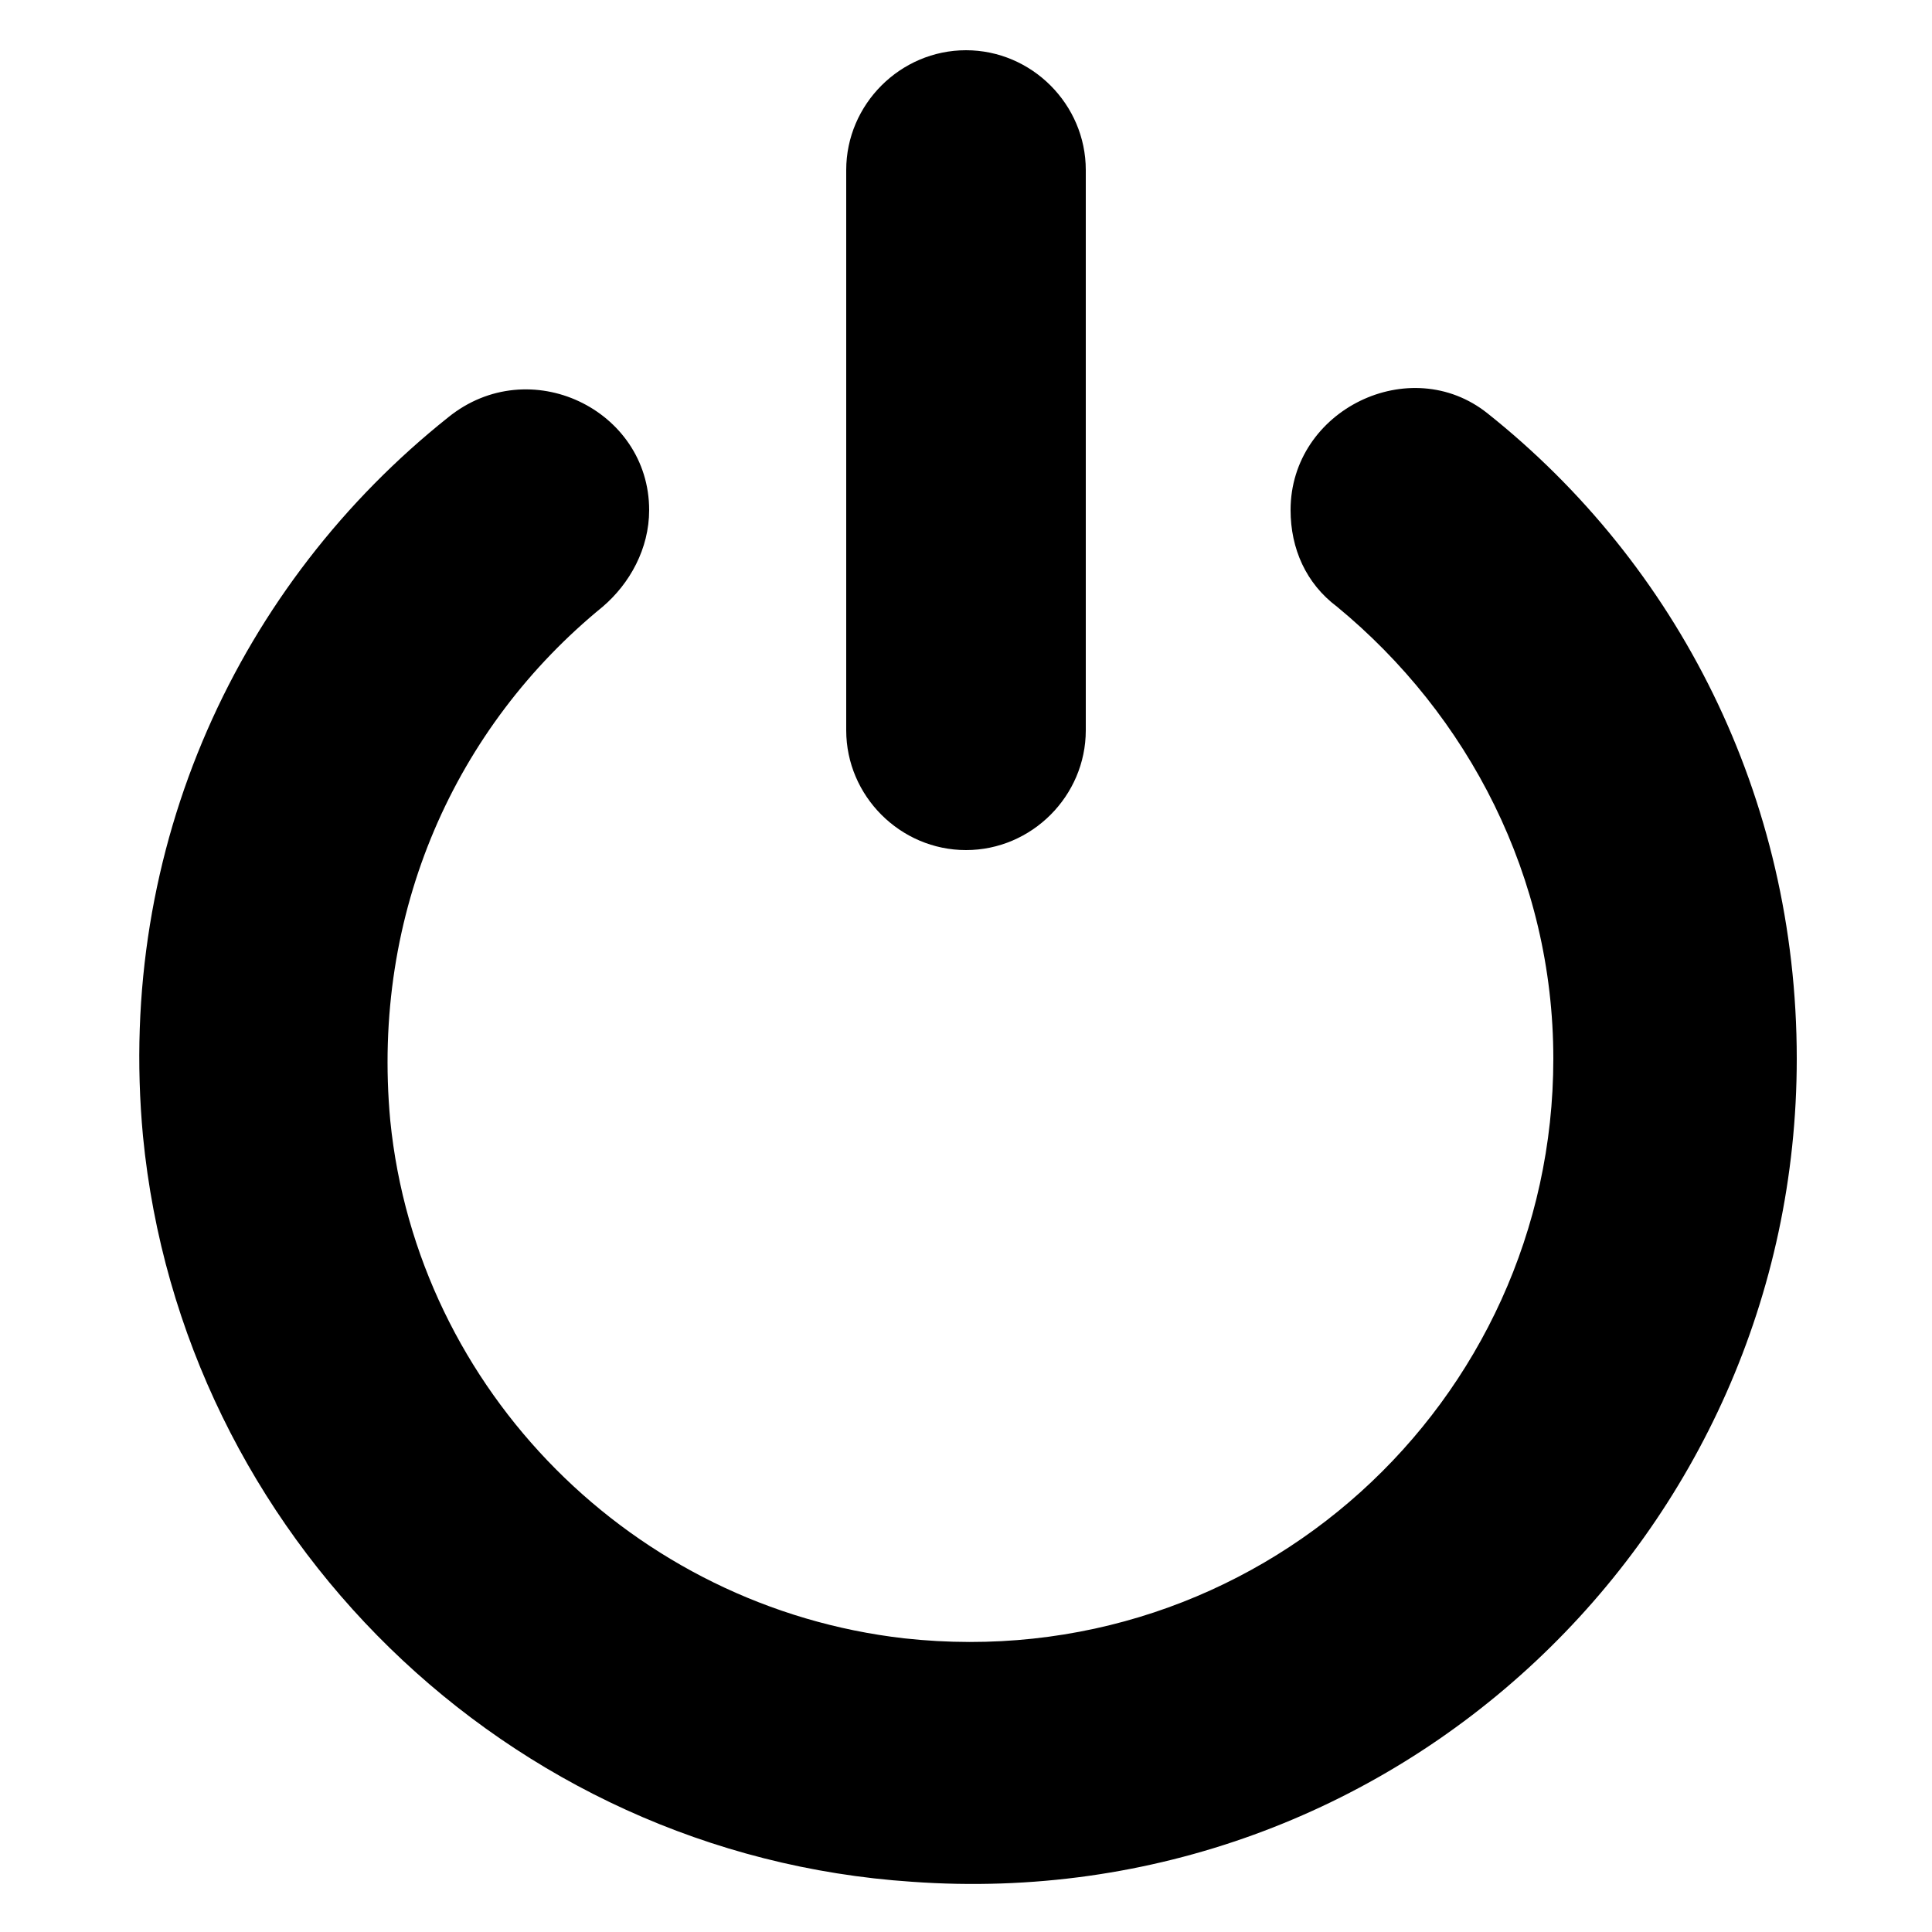 <?xml version="1.0" encoding="utf-8"?>
<!-- Generator: Adobe Illustrator 25.2.0, SVG Export Plug-In . SVG Version: 6.00 Build 0)  -->
<svg version="1.1" baseProfile="tiny" id="Layer_1" xmlns="http://www.w3.org/2000/svg" xmlns:xlink="http://www.w3.org/1999/xlink"
	 x="0px" y="0px" viewBox="0 0 50 50" overflow="visible" xml:space="preserve">
<g>
	<g>
		<path d="M3.7,29.4C3,21.9,6.2,15.1,11.6,10.8c2.1-1.7,5.2-0.2,5.2,2.4l0,0c0,1-0.5,1.9-1.2,2.5c-3.8,3.1-6,7.9-5.5,13.3
			c0.7,7,6.3,12.6,13.3,13.4c9.1,1,16.8-6.1,16.8-15c0-4.7-2.2-8.9-5.6-11.7c-0.8-0.6-1.2-1.5-1.2-2.5l0,0c0-2.6,3.1-4.1,5.1-2.5
			c4.9,3.9,8,9.9,8,16.7c0,12.3-10.4,22.2-22.9,21.3C13.1,48,4.7,39.7,3.7,29.4z M25,1.3c-1.7,0-3.1,1.4-3.1,3.1v14.5
			c0,1.7,1.4,3.1,3.1,3.1s3.1-1.4,3.1-3.1V4.4C28.1,2.7,26.7,1.3,25,1.3z"/>
	</g>
</g>
</svg>
